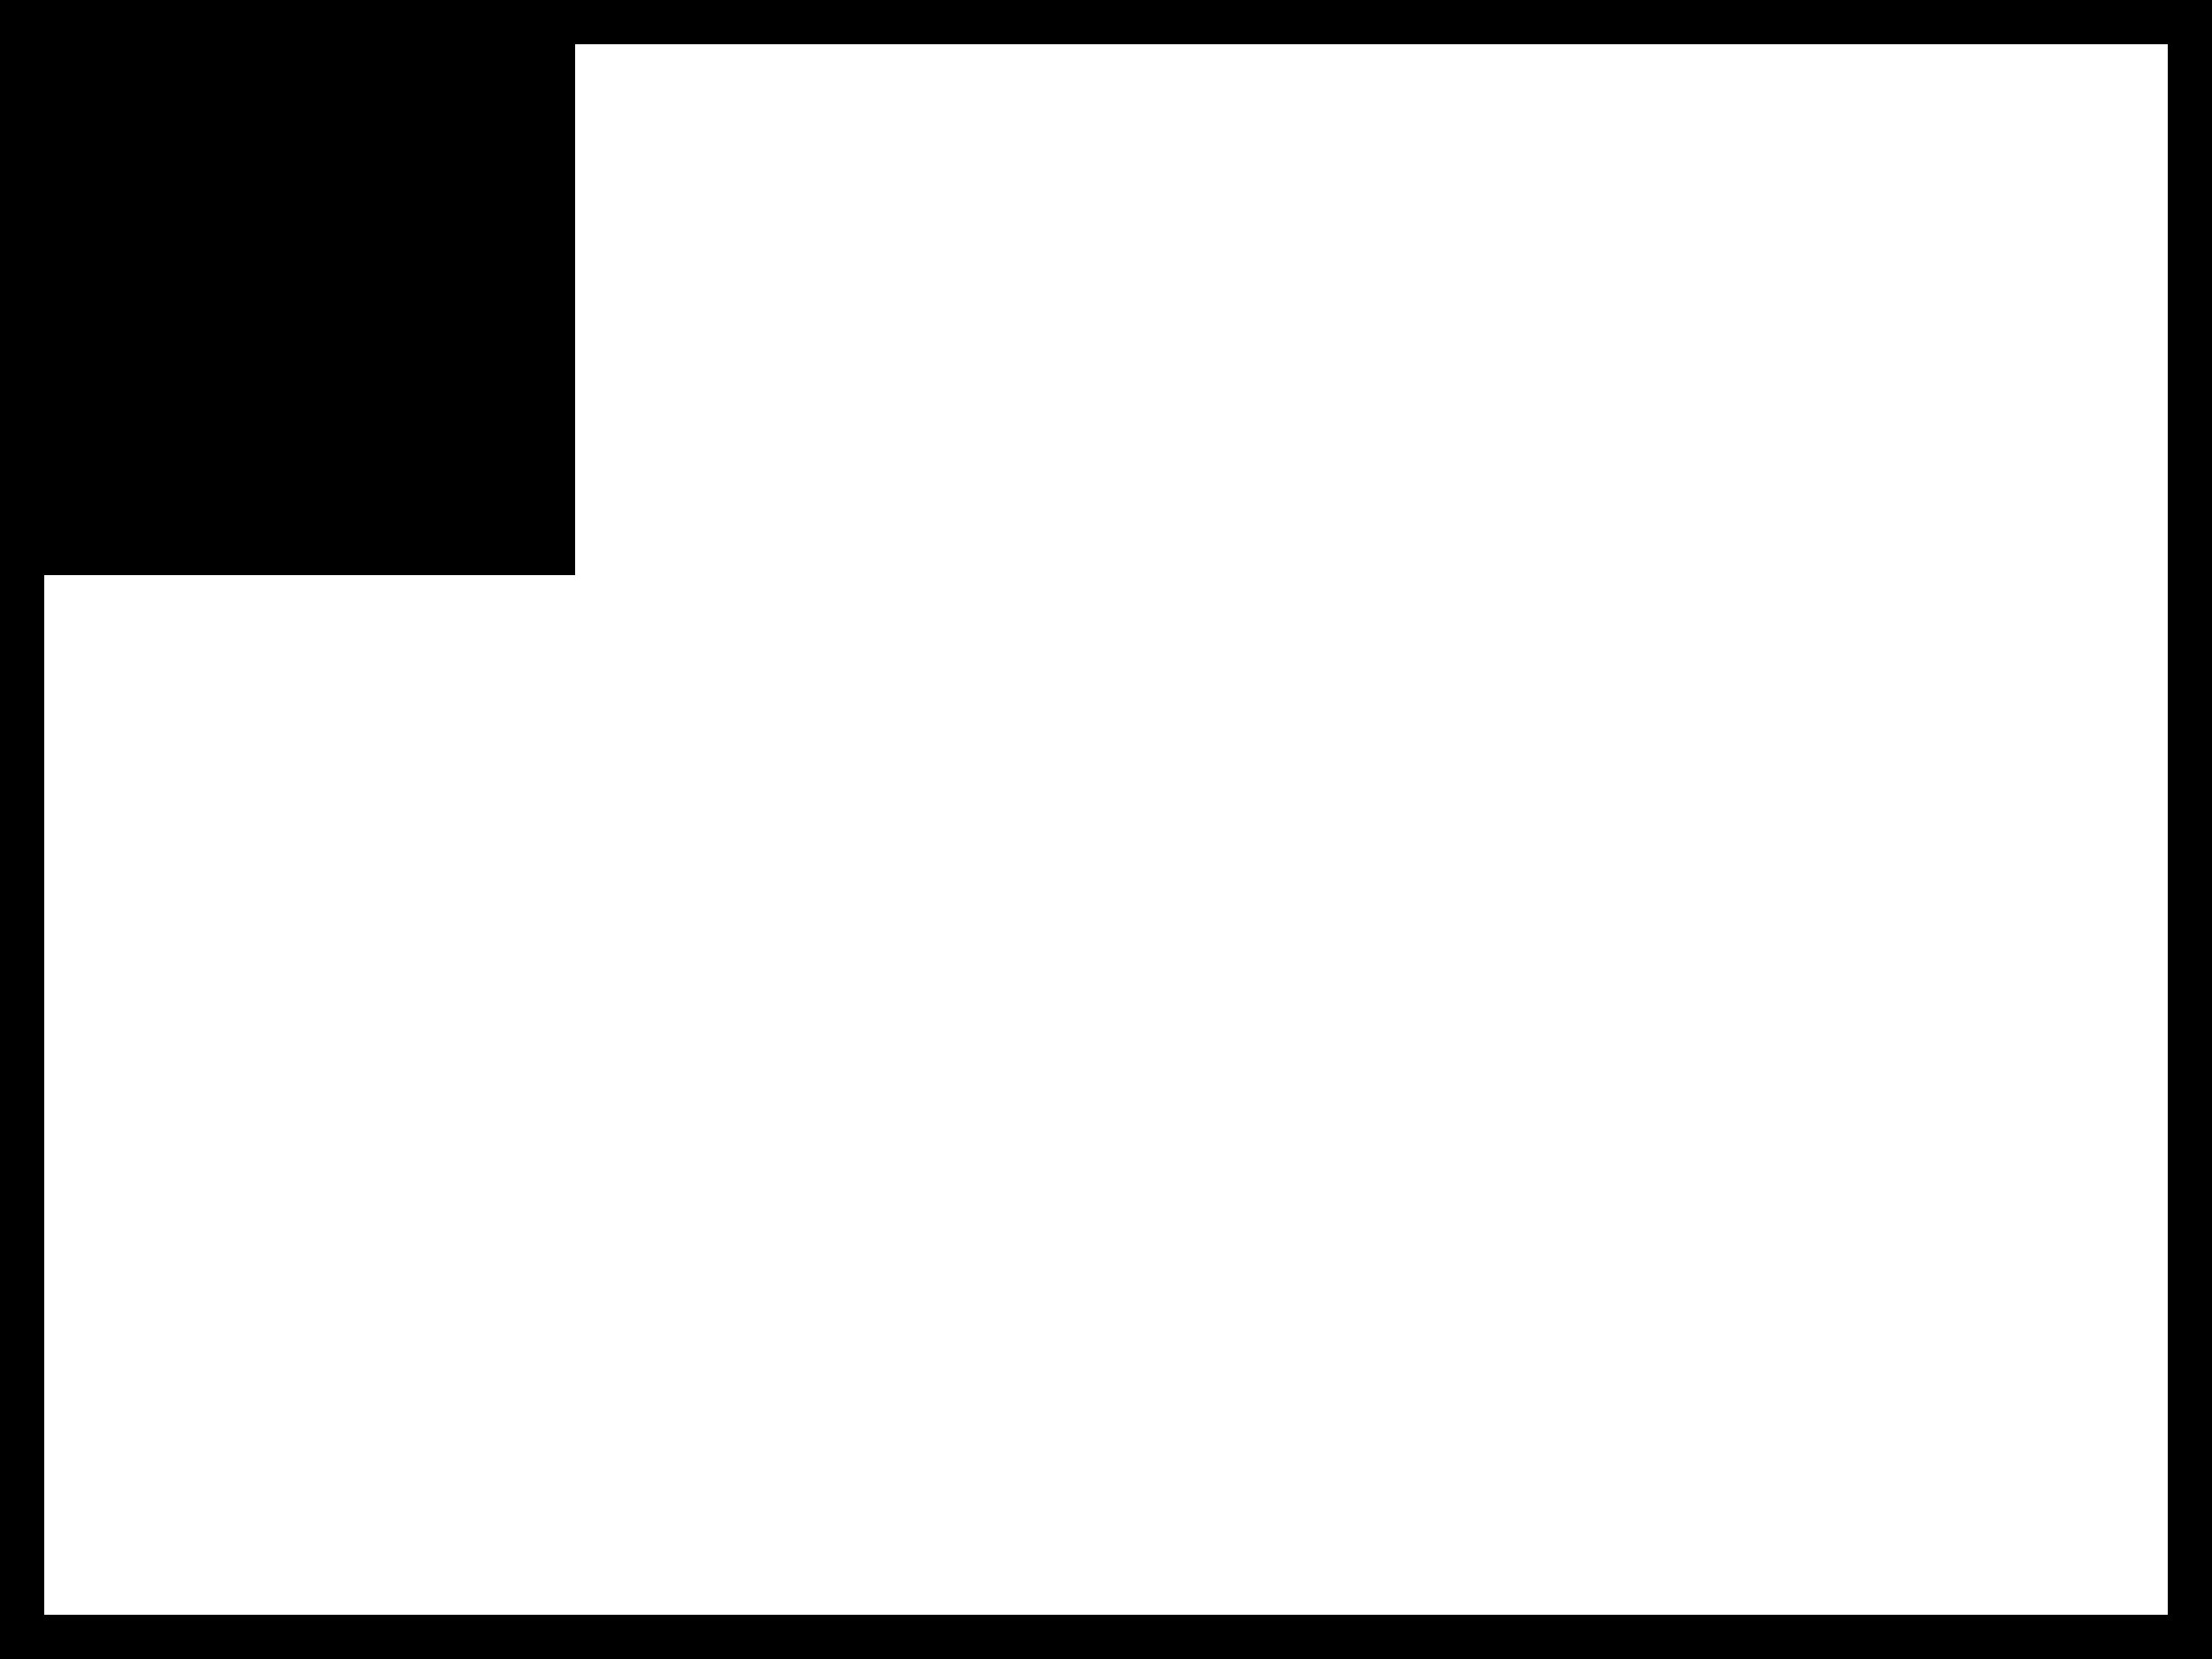 <?xml version="1.0" encoding="UTF-8" standalone="no"?><!DOCTYPE svg PUBLIC "-//W3C//DTD SVG 1.1//EN" "http://www.w3.org/Graphics/SVG/1.1/DTD/svg11.dtd"><svg width="100%" height="100%" viewBox="0 0 200 150" version="1.1" xmlns="http://www.w3.org/2000/svg" xmlns:xlink="http://www.w3.org/1999/xlink" xml:space="preserve" xmlns:serif="http://www.serif.com/" style="fill-rule:evenodd;clip-rule:evenodd;stroke-linejoin:round;stroke-miterlimit:2;"><g id="ImageSizeMin"><rect x="0" y="0" width="200" height="150" style="fill:#fff;fill-opacity:0;"/><path d="M200,0l-200,0l0,150l200,0l-0,-150Zm-4,4l-0,142c-0,0 -164.126,0 -192,0c0,0 0,-142 0,-142l192,-0Z"/><rect x="0" y="0" width="52" height="52"/><path d="M52,0l-52,0l0,52l52,0l0,-52Zm-4,4l0,44c0,0 -44,0 -44,0c0,0 0,-44 0,-44l44,-0Z"/></g></svg>